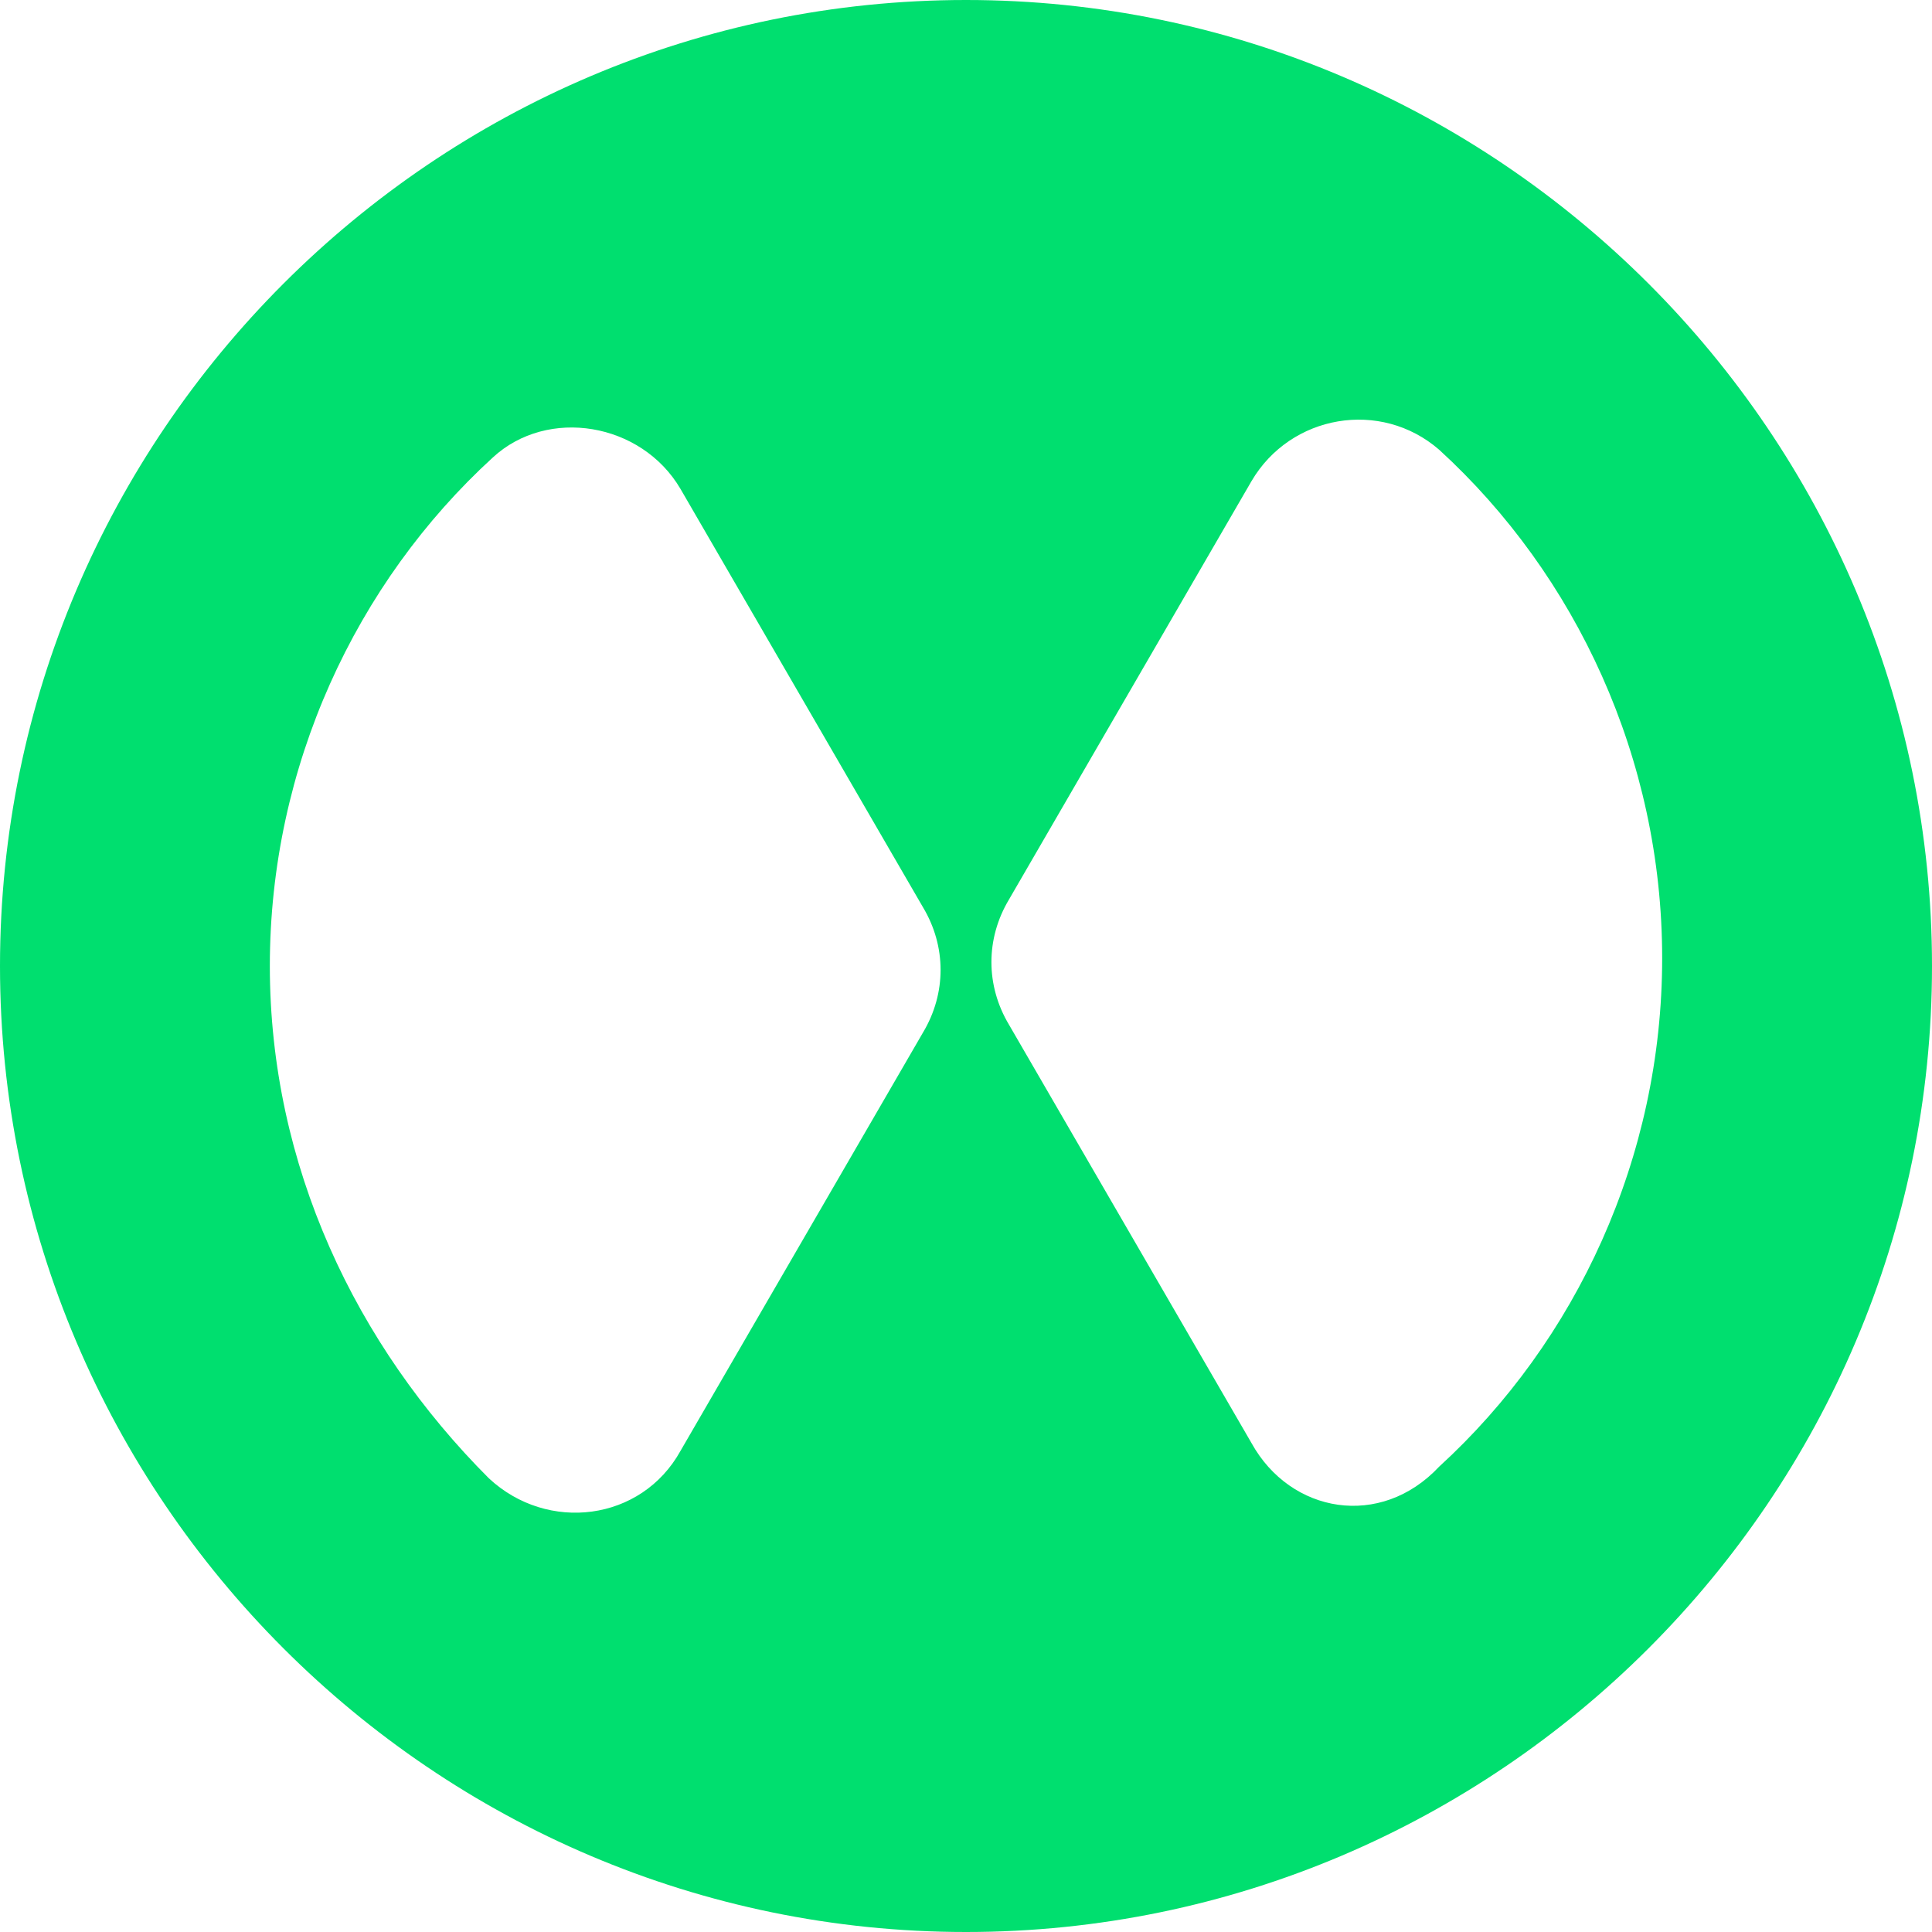 <svg width="24" height="24" viewBox="0 0 24 24" fill="none" xmlns="http://www.w3.org/2000/svg">
<path d="M12 0C5.393 0 0 5.393 0 12C0 18.607 5.393 24 12 24C18.607 24 24 18.607 24 12C24 5.393 18.607 0 12 0ZM3.352 12C3.352 9.522 4.421 7.239 6.121 5.684C6.802 5.053 7.968 5.247 8.453 6.073L11.466 11.271C11.757 11.757 11.757 12.34 11.466 12.826L8.453 18.024C7.968 18.899 6.802 19.044 6.073 18.364C4.421 16.712 3.352 14.478 3.352 12ZM15.547 17.927L12.534 12.729C12.243 12.243 12.243 11.66 12.534 11.174L15.547 5.976C16.032 5.15 17.15 4.955 17.878 5.587C19.579 7.142 20.648 9.425 20.648 11.903C20.648 14.381 19.579 16.664 17.878 18.219C17.15 18.996 16.032 18.802 15.547 17.927Z" fill="#00DF6F"/>
</svg>
